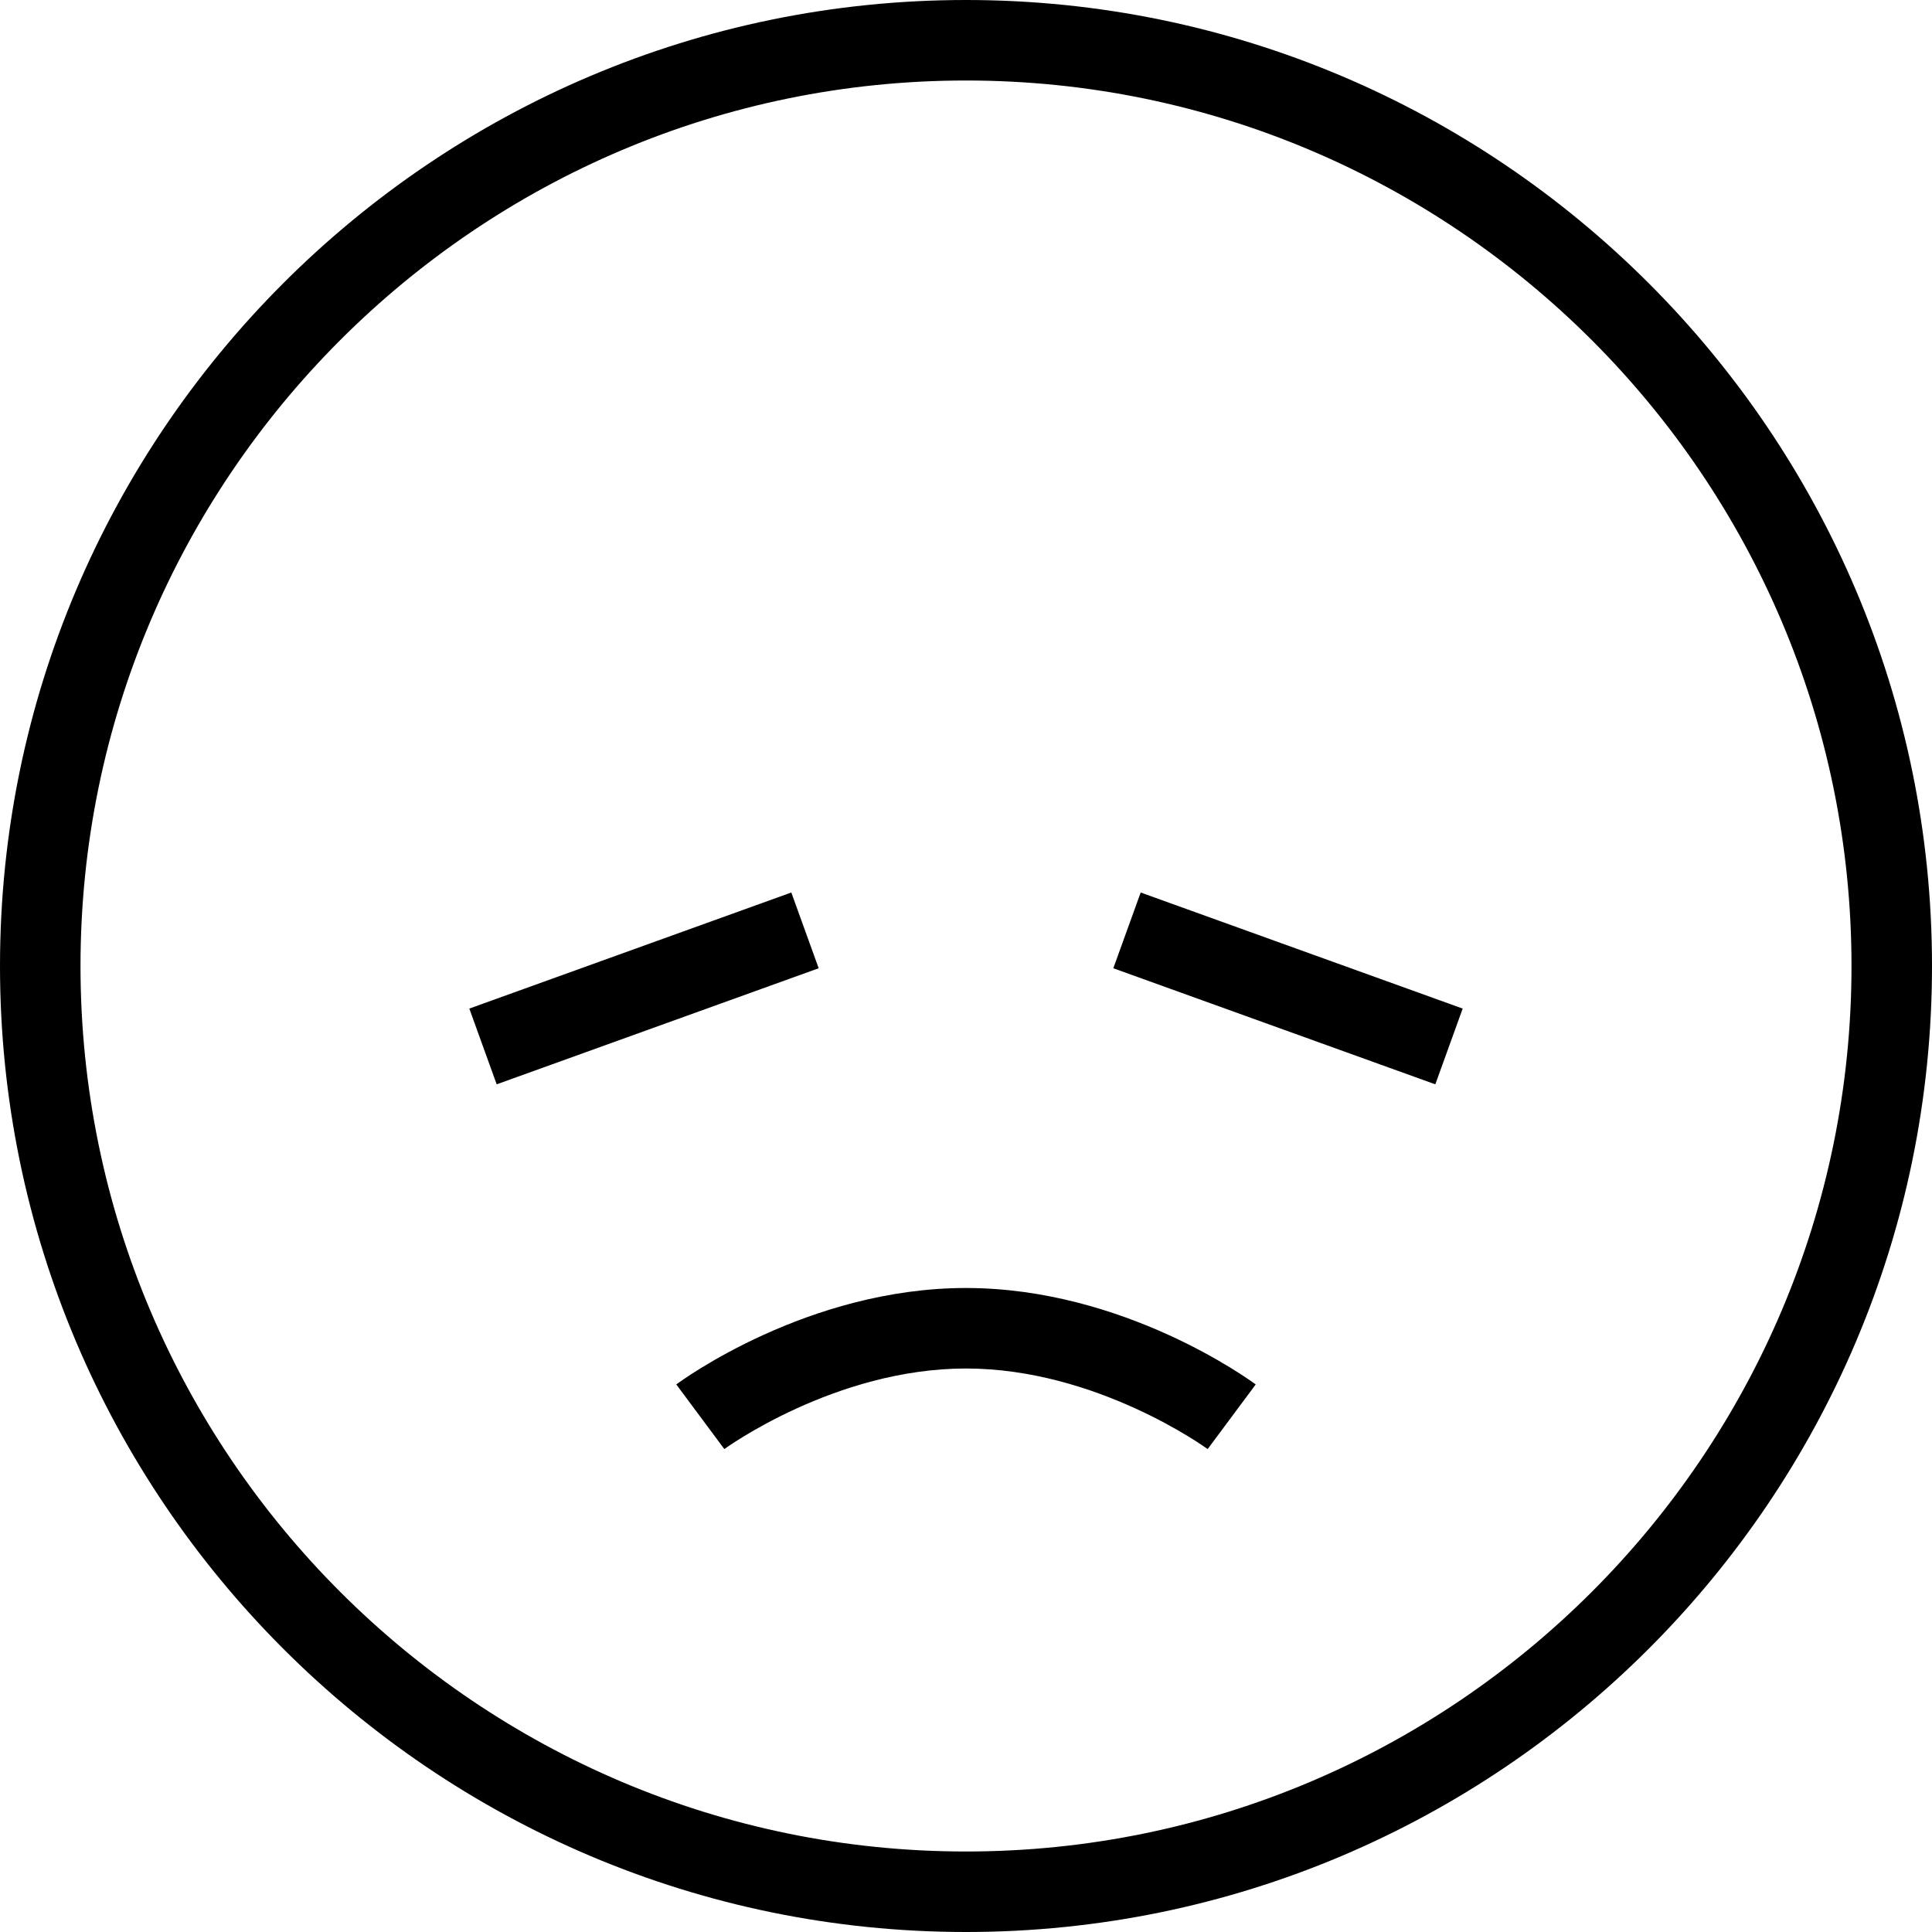 <?xml version="1.0" encoding="UTF-8"?>
<svg xmlns="http://www.w3.org/2000/svg" id="Layer_1" data-name="Layer 1" viewBox="0 0 24 24" width="512" height="512"><path d="M12,0C5.383,0,0,5.383,0,12s5.383,12,12,12,12-5.383,12-12S18.617,0,12,0Zm0,23c-6.065,0-11-4.935-11-11S5.935,1,12,1s11,4.935,11,11-4.935,11-11,11Zm0-7c1.965,0,3.532,1.149,3.599,1.198l-.597,.803c-.014-.01-1.376-1.001-3.002-1.001s-2.988,.991-3.002,1.001l-.597-.803c.066-.049,1.634-1.198,3.599-1.198Zm-1.83-3.972l-4,1.442-.34-.941,4-1.442,.34,.941Zm4-.941l4,1.442-.34,.941-4-1.442,.34-.941Z"/></svg>
